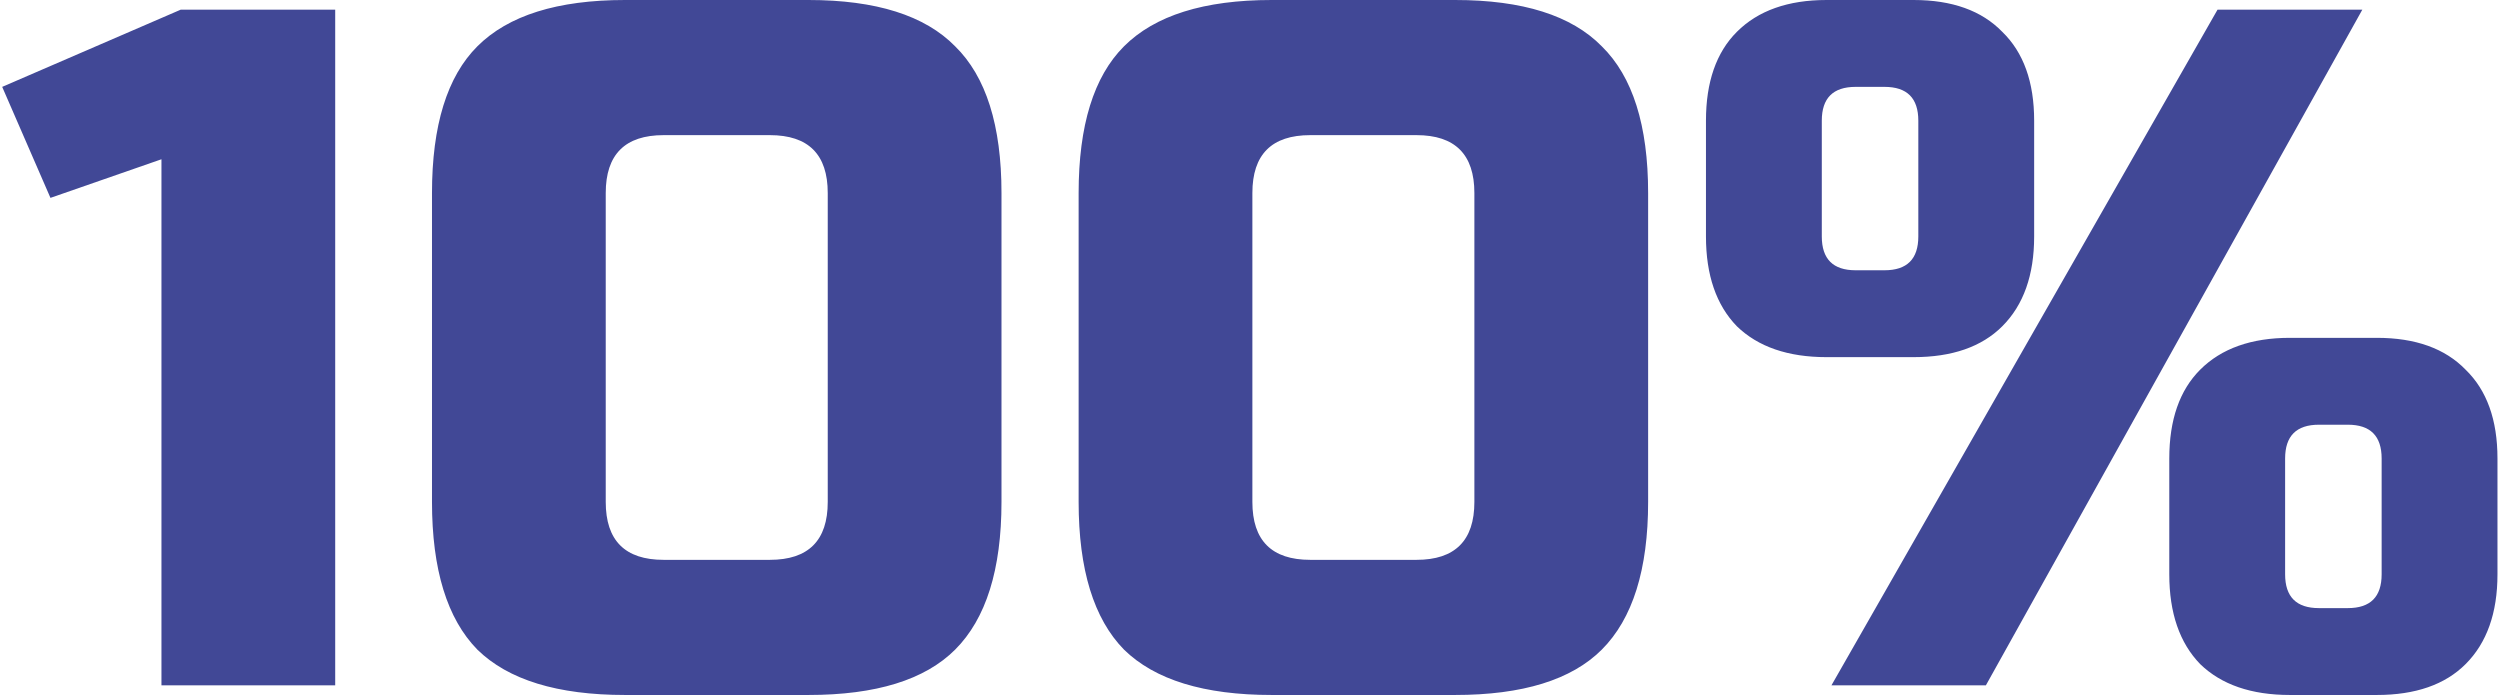 <svg width="259" height="72" viewBox="0 0 259 72" fill="none" xmlns="http://www.w3.org/2000/svg">
<path d="M16.727 71V16.5L5.227 20.5L0.227 9L18.727 1H34.727V71H16.727ZM85.754 20C85.754 16 83.754 14 79.754 14H68.754C64.754 14 62.754 16 62.754 20V52C62.754 56 64.754 58 68.754 58H79.754C83.754 58 85.754 56 85.754 52V20ZM103.754 52C103.754 59 102.154 64.1 98.954 67.3C95.821 70.433 90.754 72 83.754 72H64.754C57.754 72 52.654 70.433 49.454 67.3C46.321 64.1 44.754 59 44.754 52V20C44.754 13 46.321 7.933 49.454 4.8C52.654 1.6 57.754 -3.8147e-06 64.754 -3.8147e-06H83.754C90.754 -3.8147e-06 95.821 1.6 98.954 4.8C102.154 7.933 103.754 13 103.754 20V52ZM152.746 20C152.746 16 150.746 14 146.746 14H135.746C131.746 14 129.746 16 129.746 20V52C129.746 56 131.746 58 135.746 58H146.746C150.746 58 152.746 56 152.746 52V20ZM170.746 52C170.746 59 169.146 64.1 165.946 67.3C162.813 70.433 157.746 72 150.746 72H131.746C124.746 72 119.646 70.433 116.446 67.3C113.313 64.1 111.746 59 111.746 52V20C111.746 13 113.313 7.933 116.446 4.8C119.646 1.6 124.746 -3.8147e-06 131.746 -3.8147e-06H150.746C157.746 -3.8147e-06 162.813 1.6 165.946 4.8C169.146 7.933 170.746 13 170.746 20V52ZM189.738 71L229.738 1H244.738L205.738 71H189.738ZM210.738 24.5C210.738 28.5 209.638 31.6 207.438 33.8C205.305 35.933 202.238 37 198.238 37H189.238C185.238 37 182.138 35.933 179.938 33.8C177.805 31.6 176.738 28.5 176.738 24.5V12.5C176.738 8.5 177.805 5.433 179.938 3.3C182.138 1.1 185.238 -3.8147e-06 189.238 -3.8147e-06H198.238C202.238 -3.8147e-06 205.305 1.1 207.438 3.3C209.638 5.433 210.738 8.5 210.738 12.5V24.5ZM198.738 12.5C198.738 10.167 197.572 9 195.238 9H192.238C189.905 9 188.738 10.167 188.738 12.5V24.5C188.738 26.833 189.905 28 192.238 28H195.238C197.572 28 198.738 26.833 198.738 24.5V12.5ZM258.738 59.5C258.738 63.5 257.638 66.6 255.438 68.8C253.305 70.933 250.238 72 246.238 72H237.238C233.238 72 230.138 70.933 227.938 68.8C225.805 66.6 224.738 63.5 224.738 59.5V47.5C224.738 43.5 225.805 40.433 227.938 38.3C230.138 36.1 233.238 35 237.238 35H246.238C250.238 35 253.305 36.1 255.438 38.3C257.638 40.433 258.738 43.5 258.738 47.5V59.5ZM246.738 47.5C246.738 45.167 245.572 44 243.238 44H240.238C237.905 44 236.738 45.167 236.738 47.5V59.5C236.738 61.833 237.905 63 240.238 63H243.238C245.572 63 246.738 61.833 246.738 59.5V47.5Z" fill="#414896"/>
</svg>
